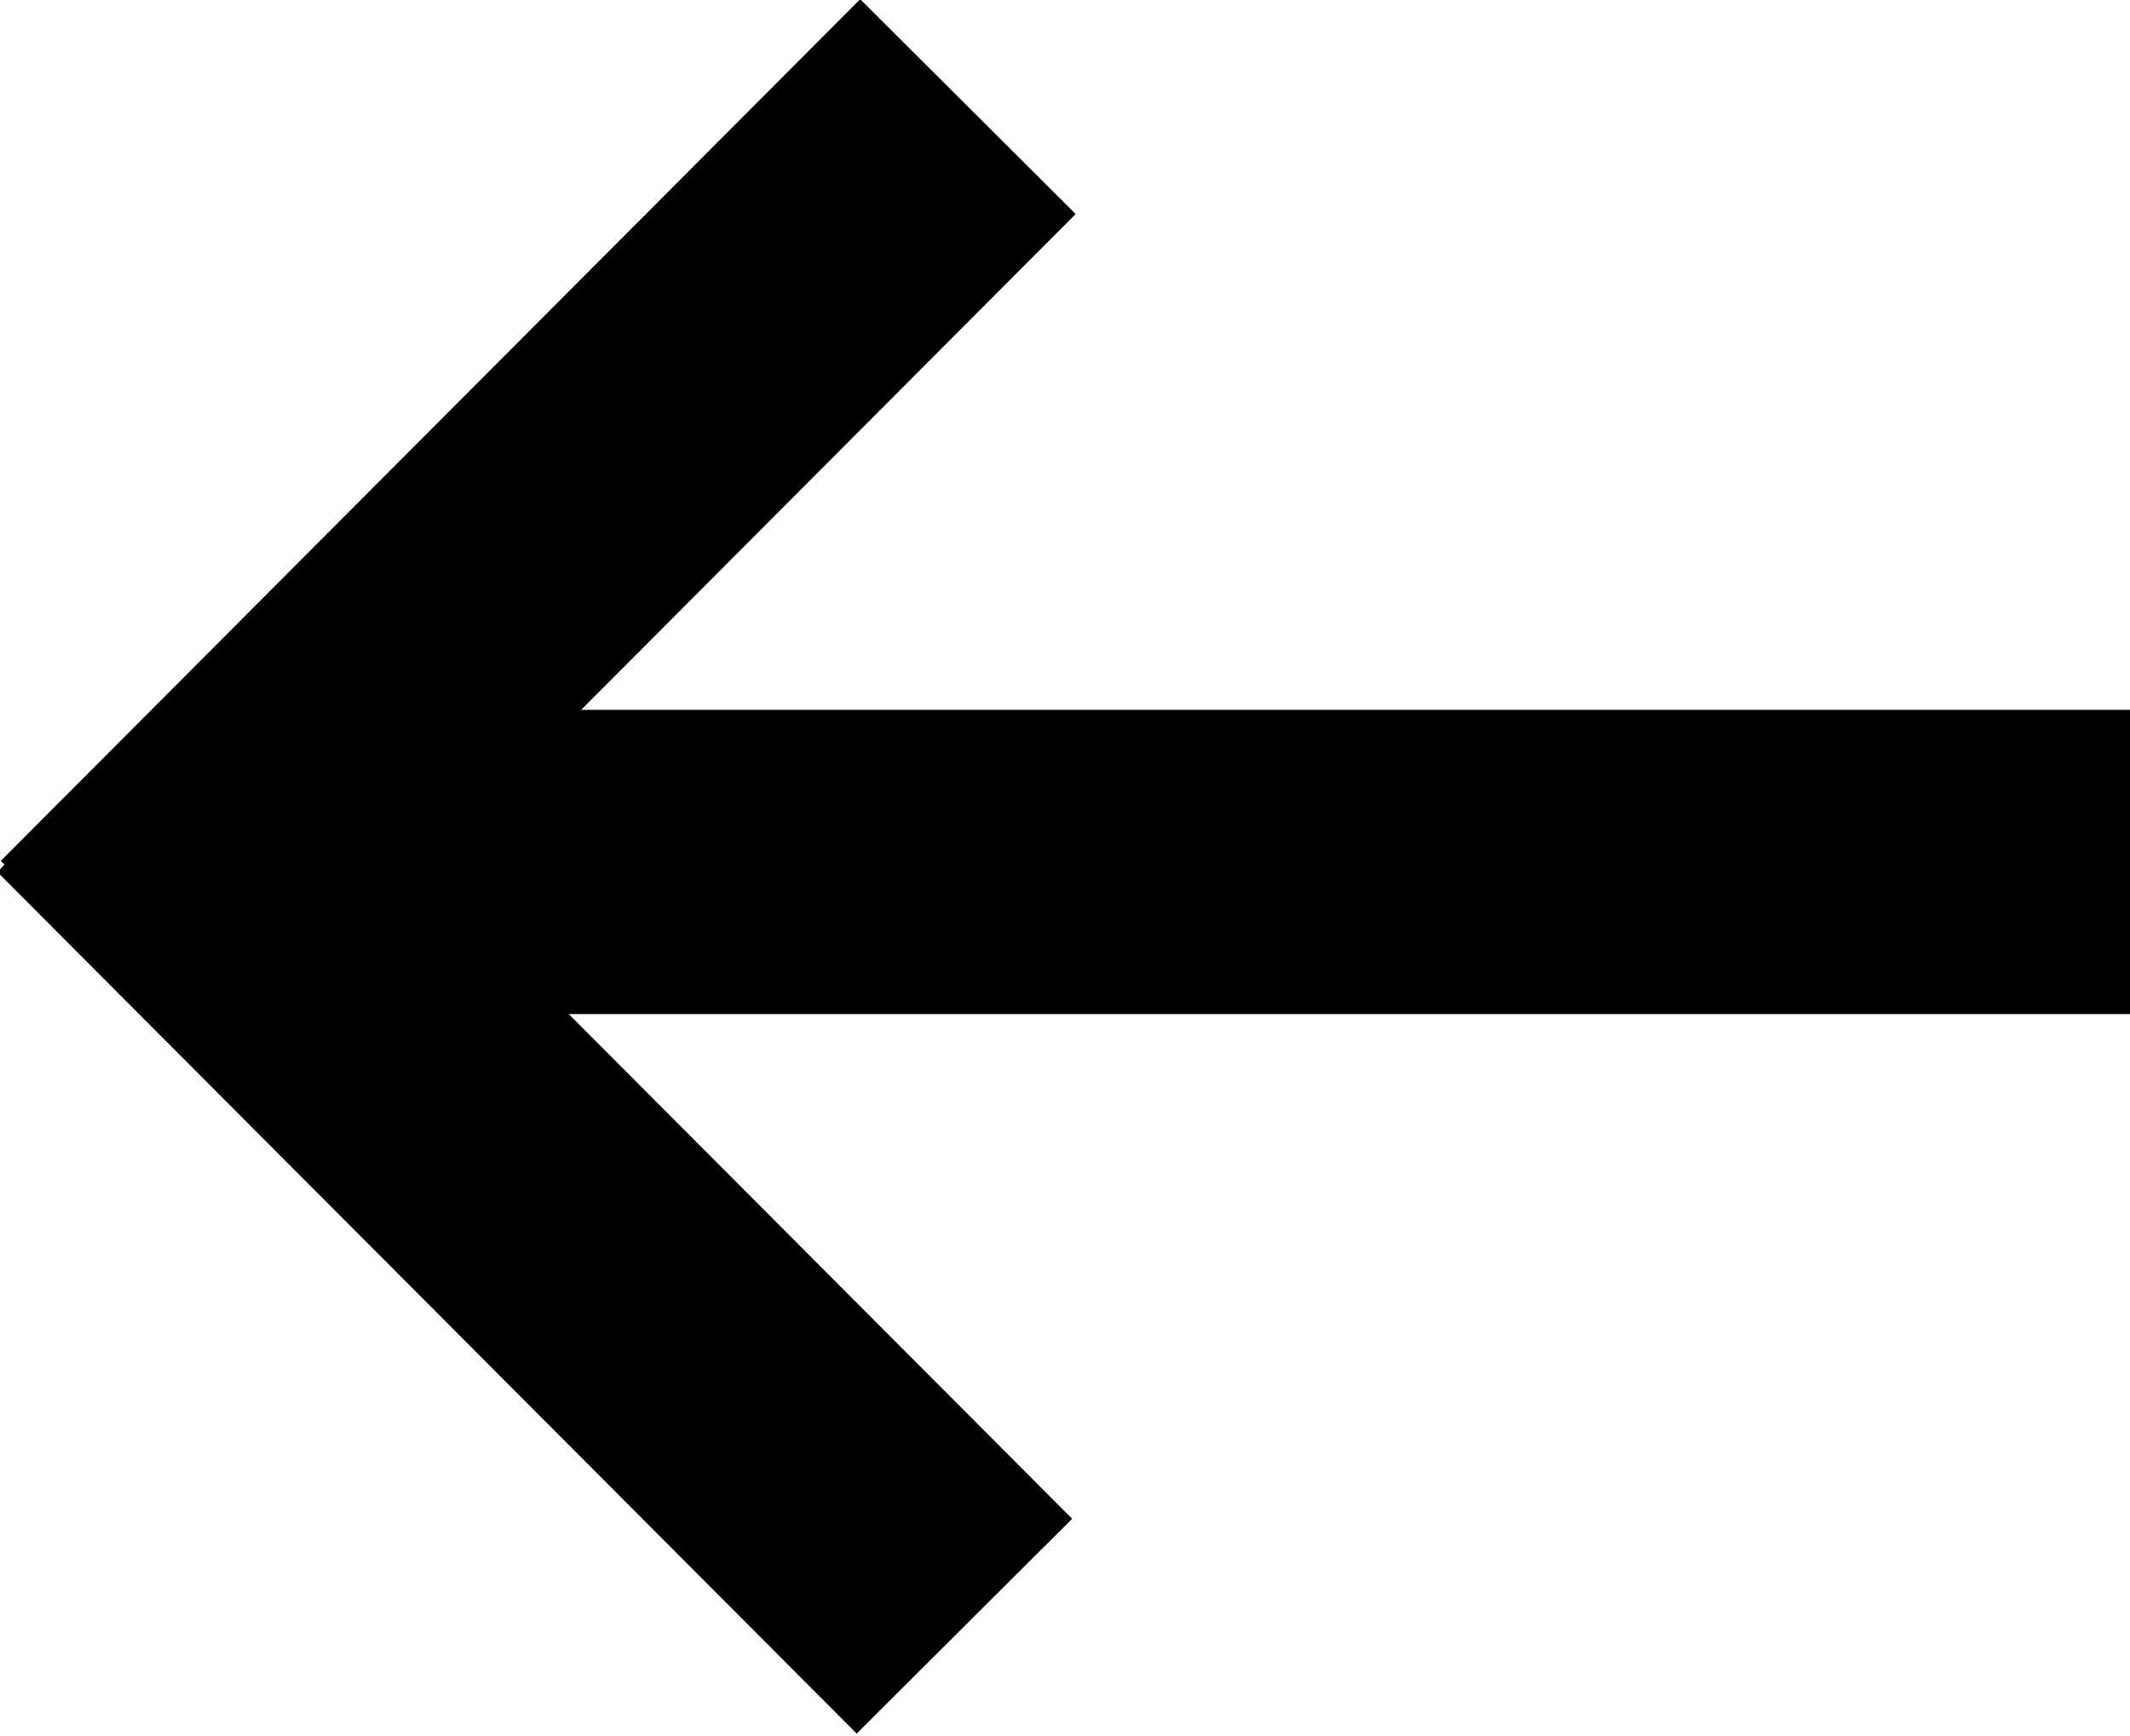 <svg width="21" xmlns="http://www.w3.org/2000/svg" height="17.122" fill="none"><rect rx="0" ry="0" x="2" y="7" width="19" height="3" style="fill: currentColor; fill-opacity: 1;" class="fills"/><rect rx="0" ry="0" x="-.704" y="10.311" transform="rotate(45.081 5.312 11.77)" width="12" height="3" style="fill: currentColor; fill-opacity: 1;" class="fills"/><rect rx="0" ry="0" x="-.704" y="3.811" transform="rotate(-45.081 5.288 5.293)" width="12" height="3" style="fill: currentColor; fill-opacity: 1;" class="fills"/></svg>